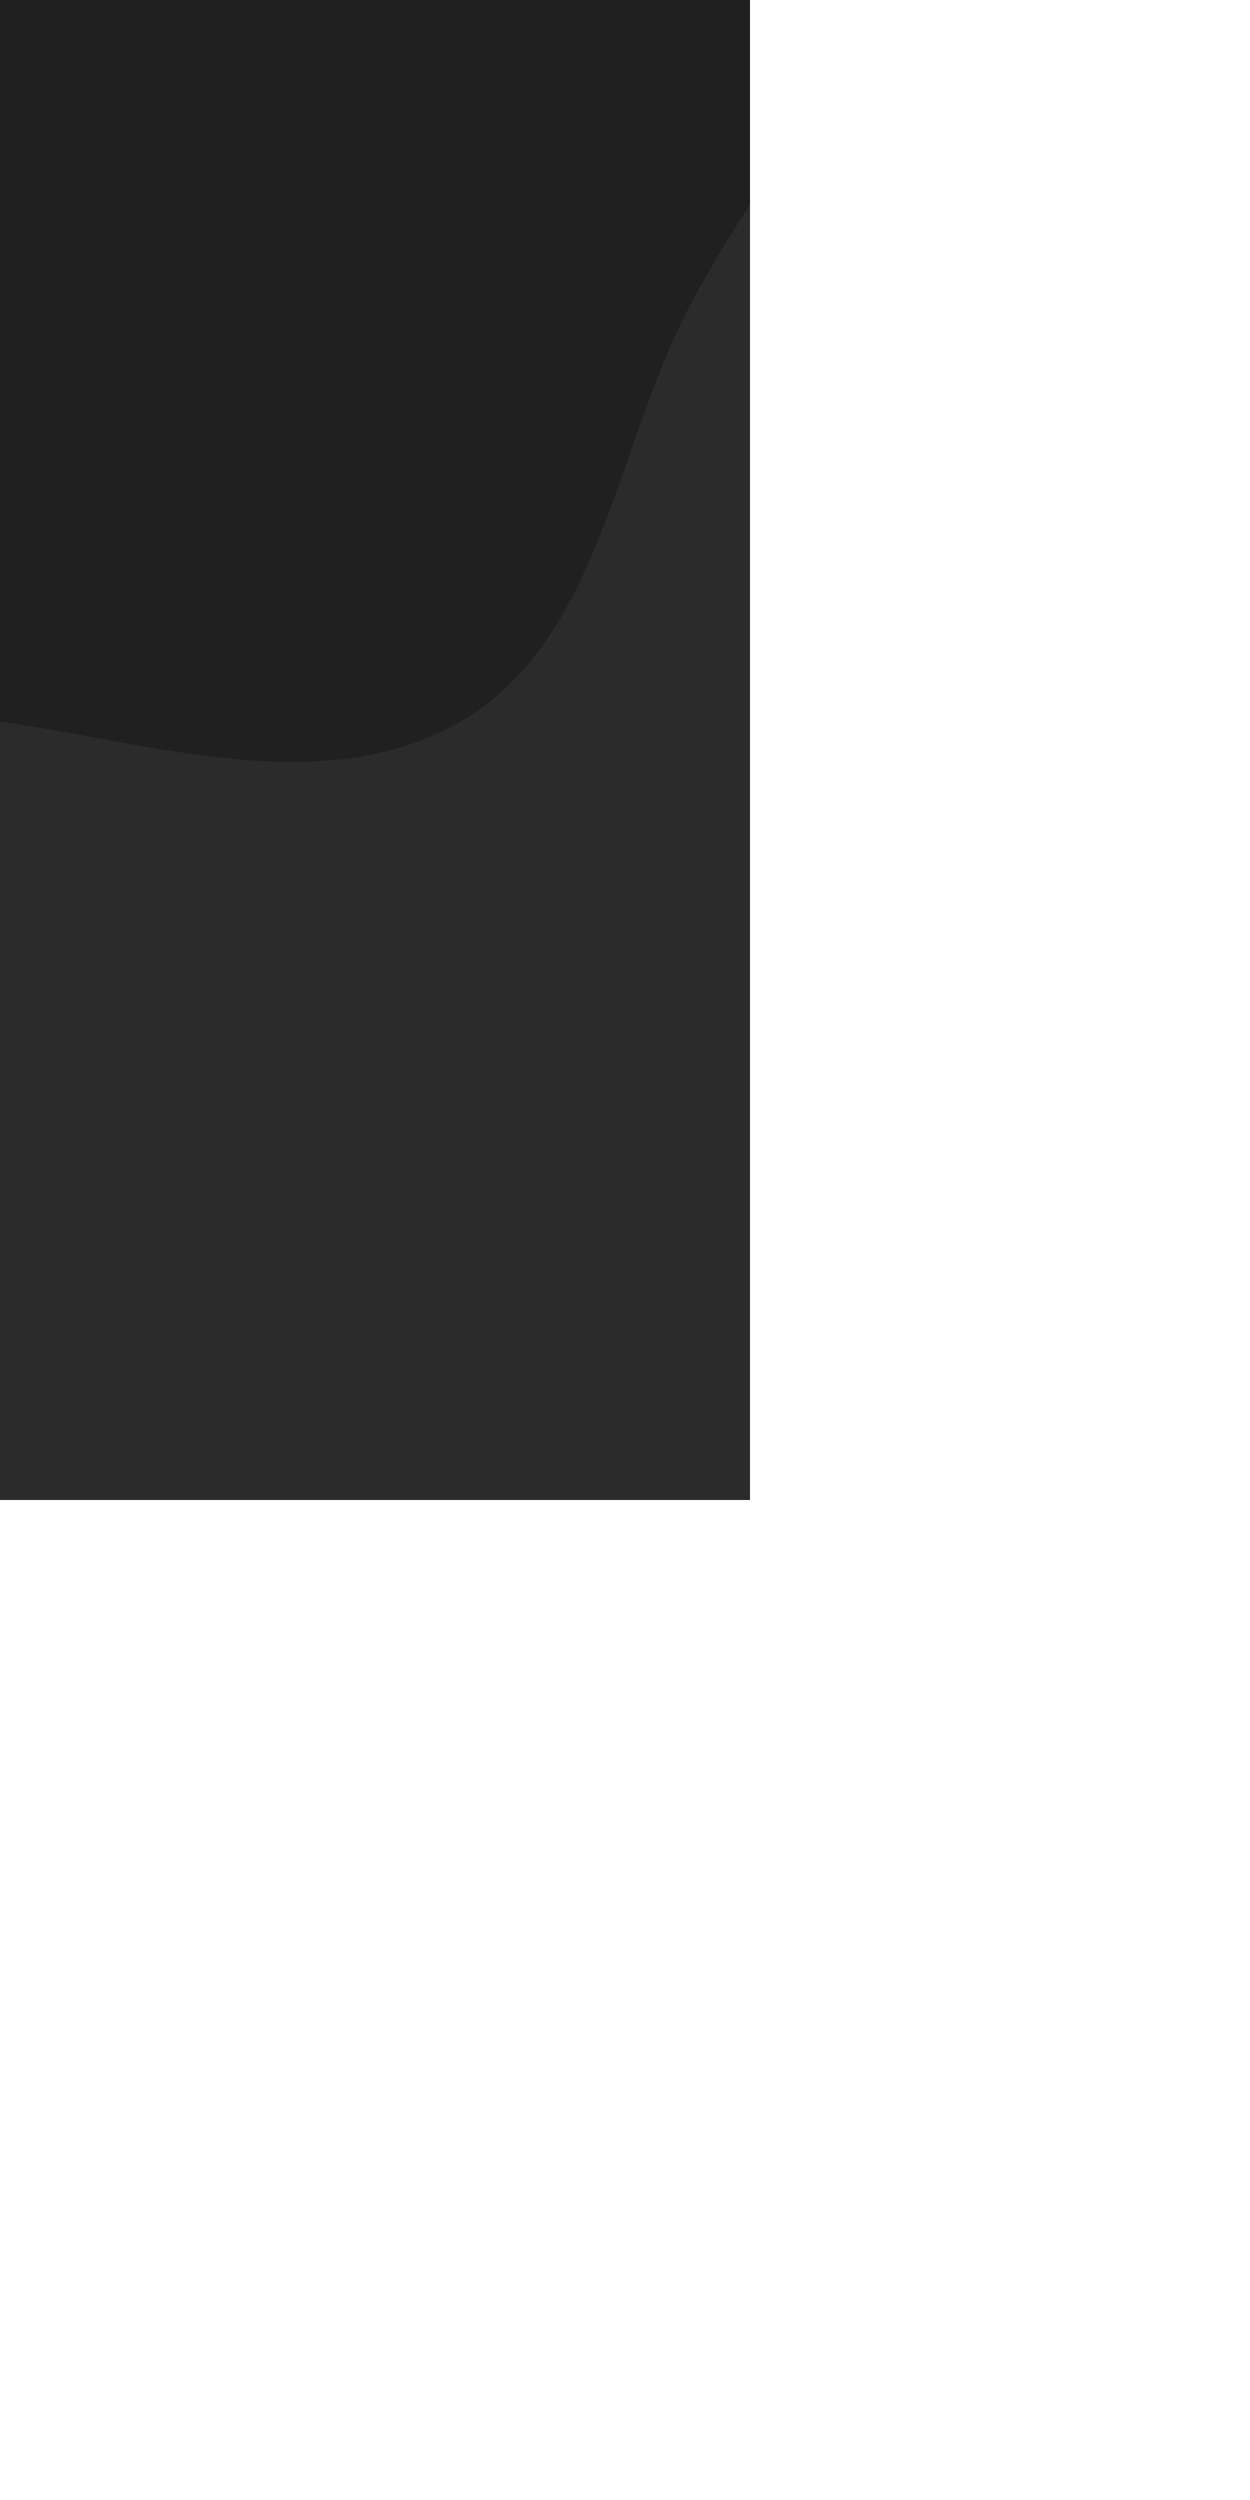 <svg xmlns="http://www.w3.org/2000/svg" version="1.1" xmlns:xlink="http://www.w3.org/1999/xlink" xmlns:svgjs="http://svgjs.dev/svgjs" width="5000" height="10000" preserveAspectRatio="none" viewBox="0 0 5000 10000"><g mask="url(&quot;#SvgjsMask1041&quot;)" fill="none"><rect width="5000" height="10000" x="0" y="0" fill="rgba(43, 43, 43, 1)"></rect><path d="M0,2885.89C623.482,2975.447,1310.079,3202.898,1851.365,2880.78C2394.1,2557.8,2458.196,1816.352,2743.811,1253.057C3044.054,660.914,3562.35,150.189,3572.488,-513.646C3583.204,-1215.338,3254.723,-1891.692,2800.002,-2426.216C2342.957,-2963.472,1724.874,-3389.703,1028.795,-3503.755C365.308,-3612.466,-243.515,-3215.704,-889.925,-3030.805C-1541.832,-2844.334,-2338.627,-2923.617,-2784.689,-2412.947C-3230.872,-1902.138,-3157.871,-1129.904,-3142.609,-451.839C-3129.268,140.866,-2993.728,717.785,-2702.598,1234.235C-2428.071,1721.232,-2015.464,2102.345,-1538.446,2393.868C-1069.545,2680.43,-543.95,2807.757,0,2885.89" fill="#202020"></path><path d="M5000 12857.516C5584.715 12854.689 6191.096 12931.436 6706.756 12655.764 7241.504 12369.888 7658 11879.678 7882.639 11316.457 8101.839 10766.872 8138.579 10133.408 7934.264 9578.117 7745.694 9065.618 7210.357 8804.603 6818.483 8424.275 6465.832 8082.014 6212.08 7614.643 5747.149 7455.443 5274.552 7293.618 4777.743 7491.775 4282.335 7555.858 3685.601 7633.048 3001.151 7481.276 2541.909 7870.052 2074.919 8265.387 1983.434 8948.547 1918.538 9556.953 1855.339 10149.453 1938.22 10743.291 2177.214 11289.123 2418.834 11840.954 2756.019 12379.736 3282.606 12672.317 3796.322 12957.747 4412.321 12860.357 5000 12857.516" fill="#363636"></path></g><defs><mask id="SvgjsMask1041"><rect width="5000" height="10000" fill="#ffffff"></rect></mask></defs></svg>